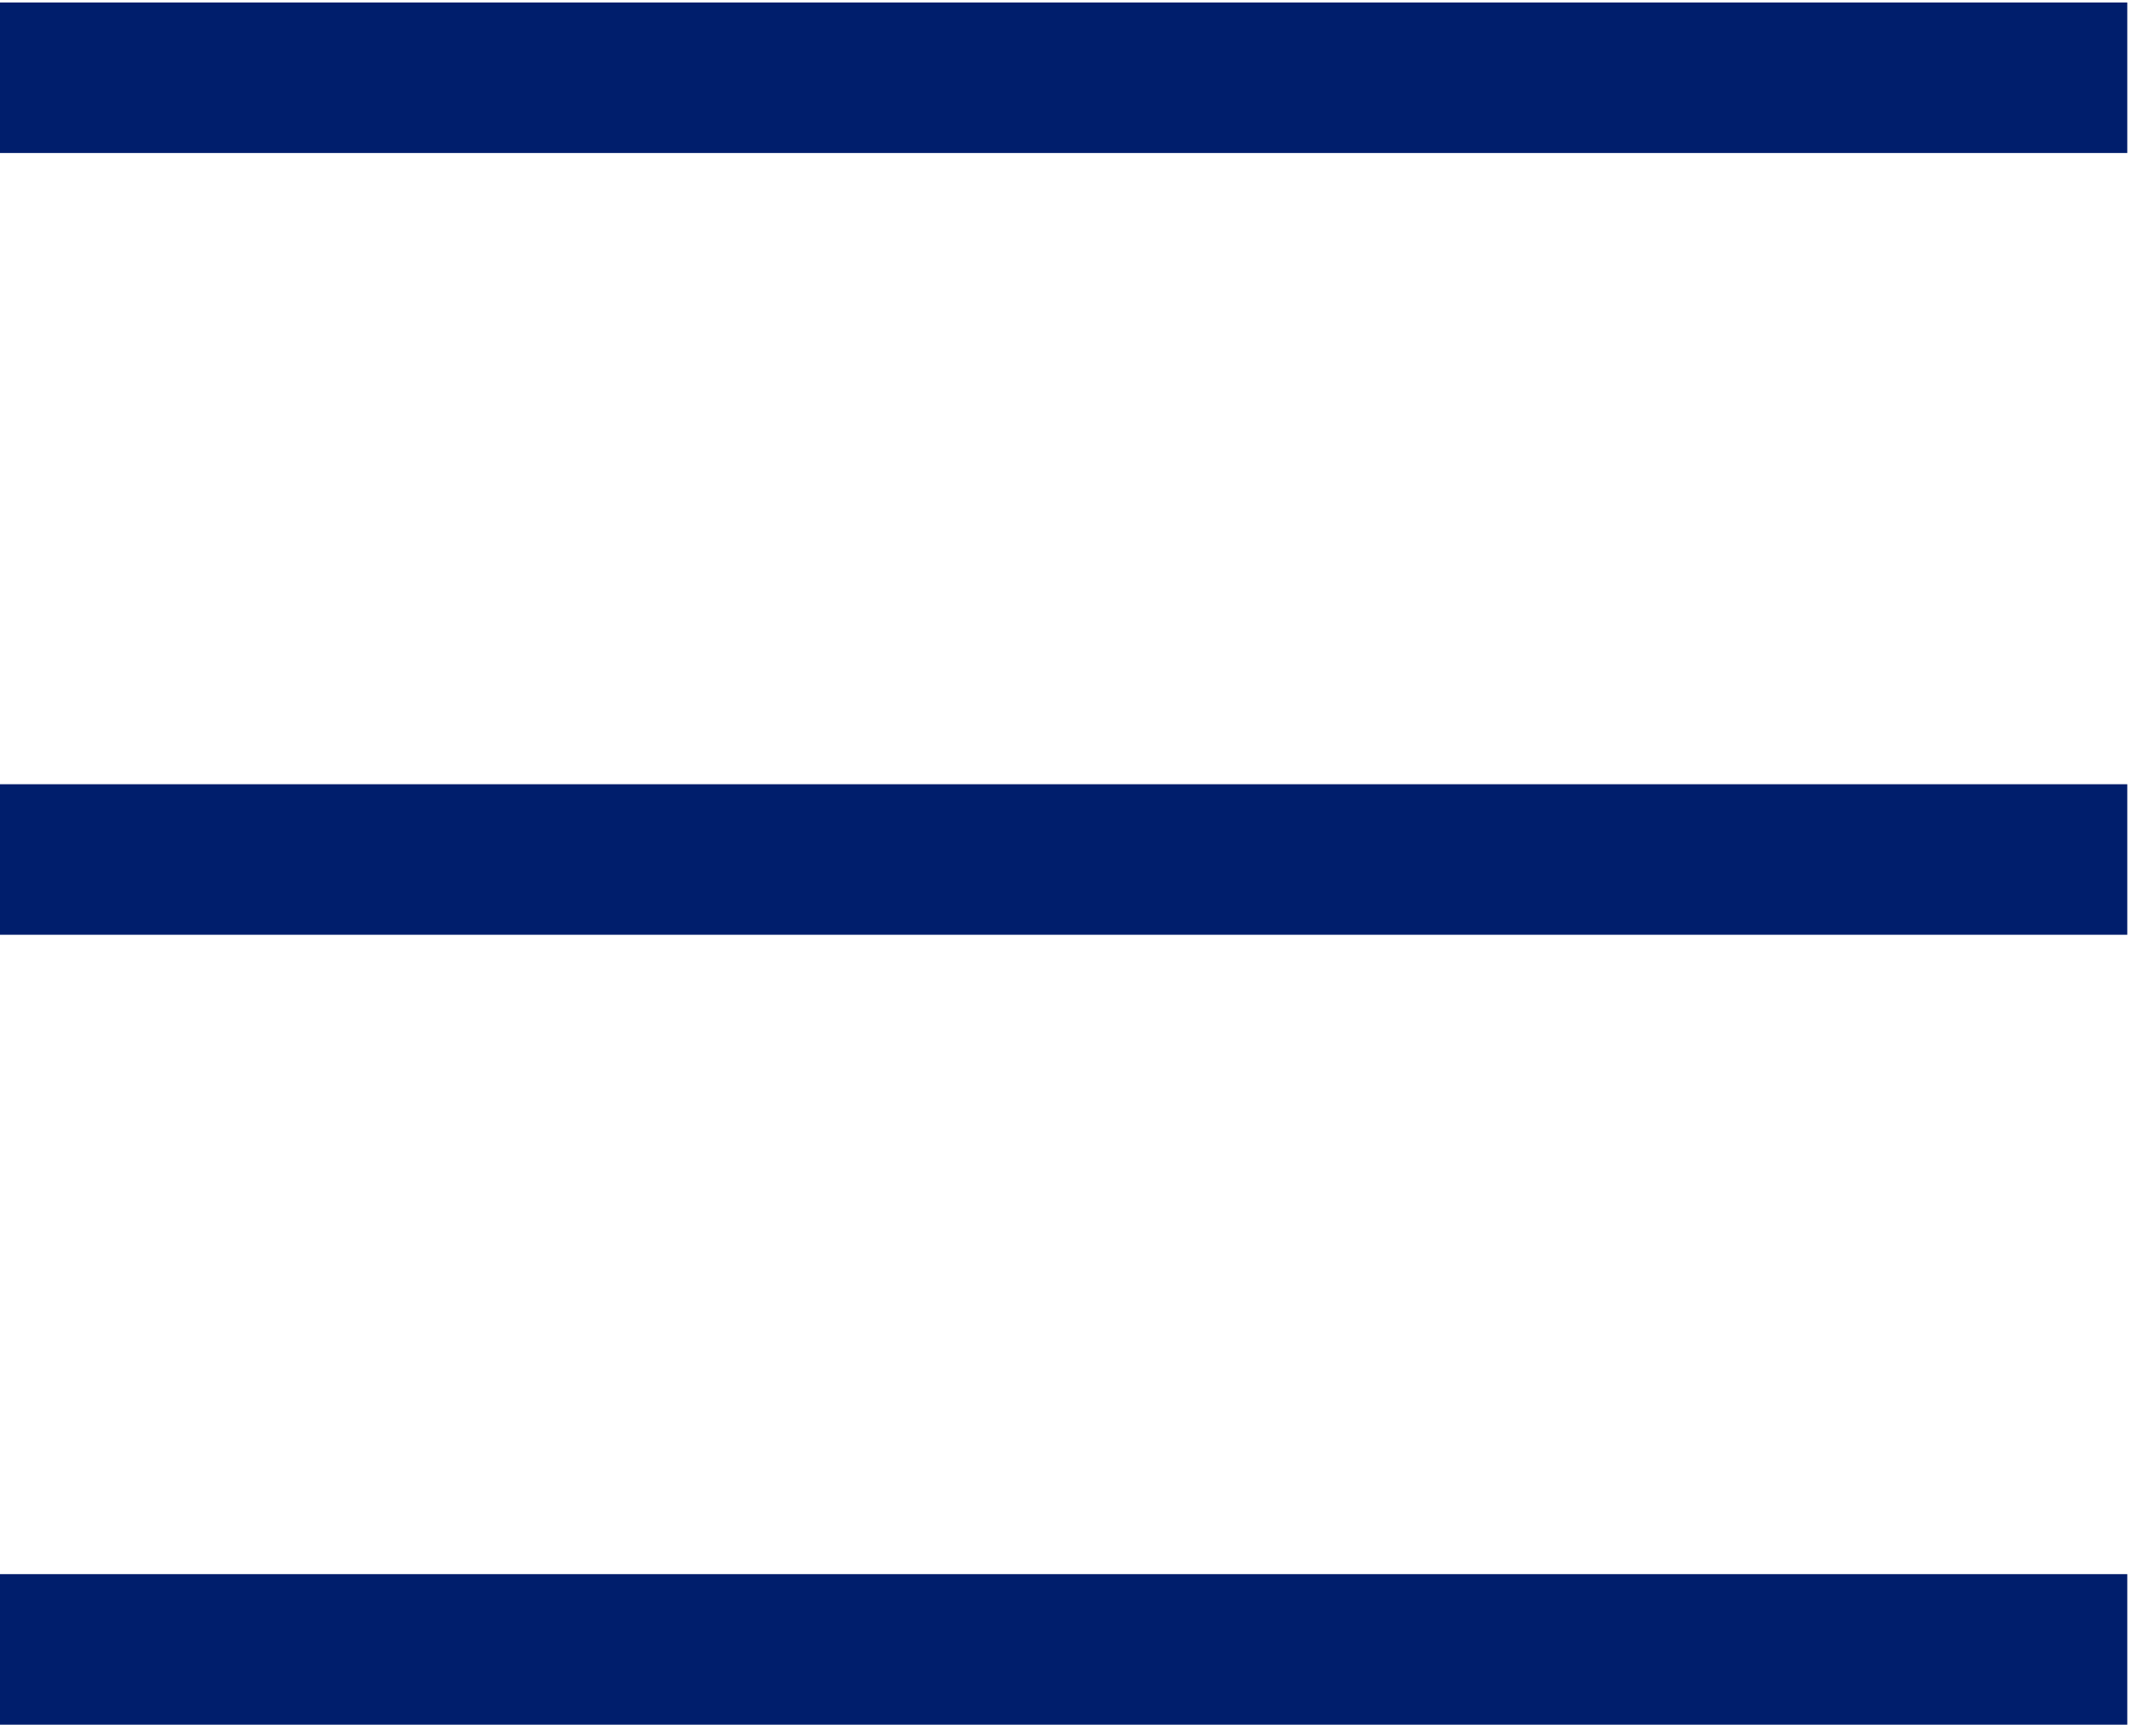 <?xml version="1.0" encoding="UTF-8" standalone="no"?>
<!DOCTYPE svg PUBLIC "-//W3C//DTD SVG 1.1//EN" "http://www.w3.org/Graphics/SVG/1.1/DTD/svg11.dtd">
<svg width="100%" height="100%" viewBox="0 0 140 113" version="1.1" xmlns="http://www.w3.org/2000/svg" xmlns:xlink="http://www.w3.org/1999/xlink" xml:space="preserve" xmlns:serif="http://www.serif.com/" style="fill-rule:evenodd;clip-rule:evenodd;stroke-linejoin:round;stroke-miterlimit:2;">
    <g transform="matrix(1,0,0,1,-831.359,-435.846)">
        <g transform="matrix(2.93,0,0,2.305,0,0)">
            <g transform="matrix(0.341,0,0,0.434,0,0)">
                <rect x="831.359" y="435.846" width="139.301" height="9.795" style="fill:rgb(0,30,108);"/>
            </g>
            <g transform="matrix(0.341,0,0,0.434,0,22.078)">
                <rect x="831.359" y="435.846" width="139.301" height="9.795" style="fill:rgb(0,30,108);"/>
            </g>
            <g transform="matrix(0.341,0,0,0.434,0,44.386)">
                <rect x="831.359" y="435.846" width="139.301" height="9.795" style="fill:rgb(0,30,108);"/>
            </g>
        </g>
    </g>
</svg>
